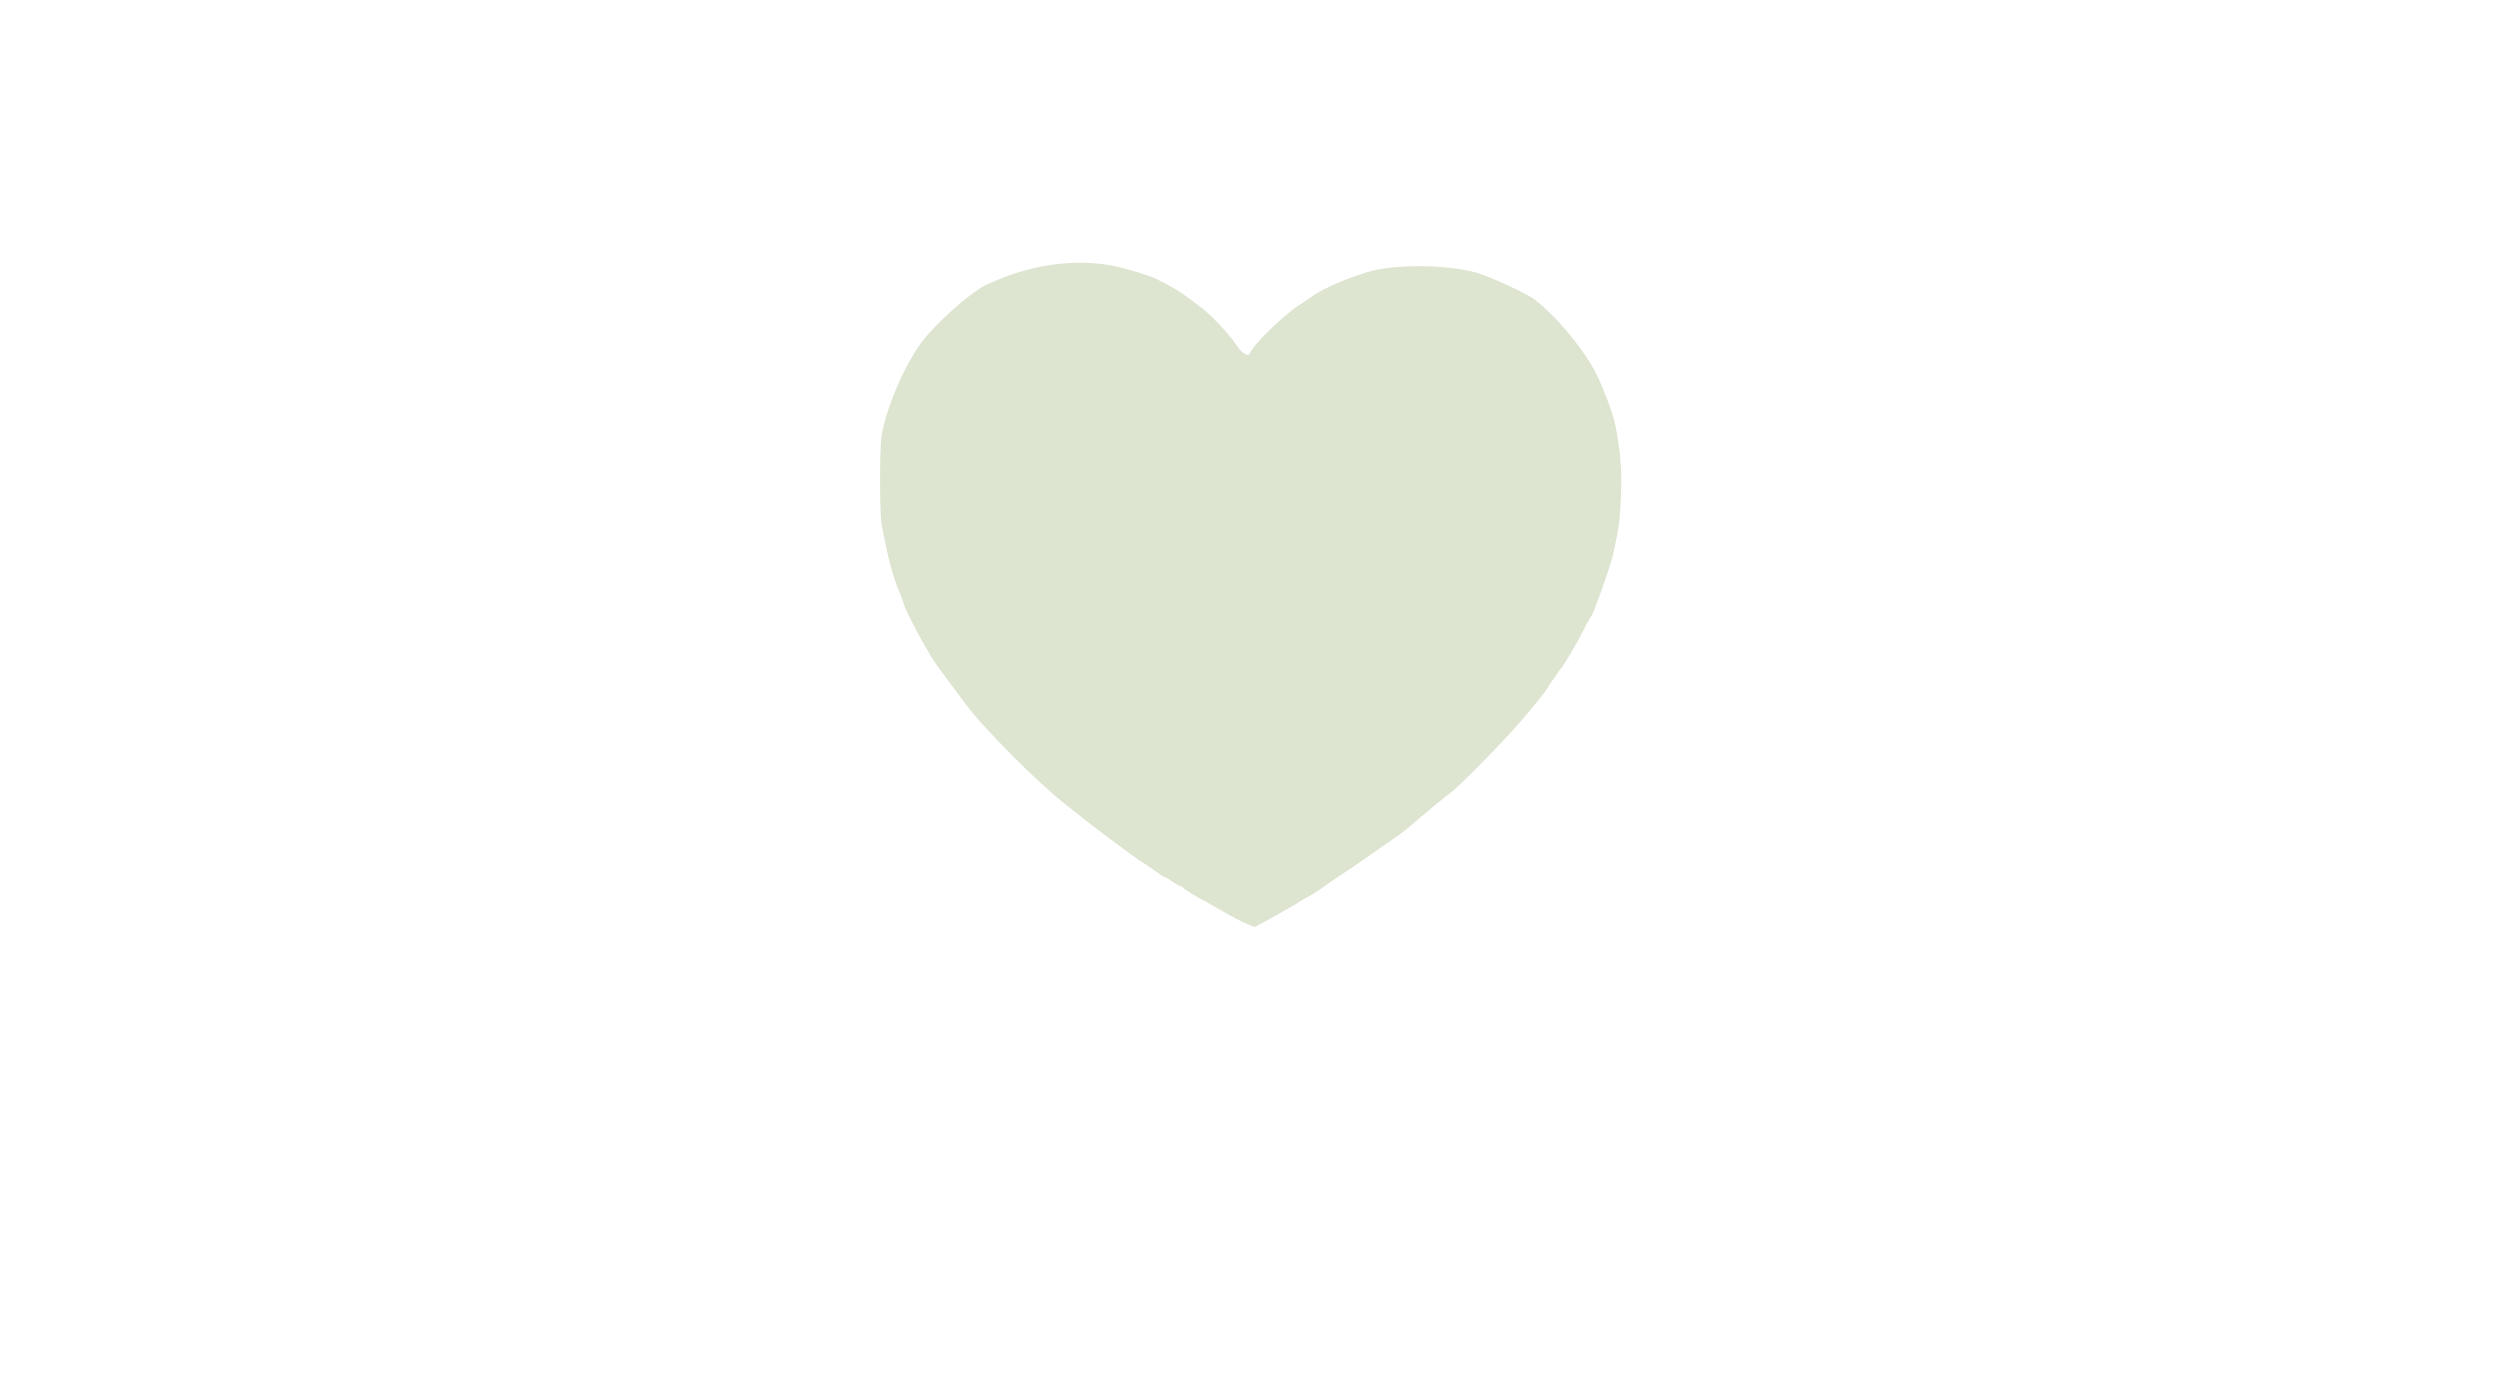 <svg version="1.1" id="Layer_1" xmlns="http://www.w3.org/2000/svg" xmlns:xlink="http://www.w3.org/1999/xlink" viewBox="0 0 768 430" xml:space="preserve">
<path fill="#DDE4D0" d="M496.3,130.9c-0.6-3.3-3.399-10.8-5.8-15.8c-3.8-7.6-12-17.6-19.1-23.1c-2.301-1.8-13.601-7-17.7-8.2
	c-8.5-2.4-23.3-2.7-31.8-0.7c-6.101,1.5-15.601,5.5-18.9,8c-0.6,0.5-2.6,1.8-4.3,2.9c-4.601,3-13.9,12.1-14.7,14.5
	c-0.4,1.3-2.6,0-4.1-2.4c-1.8-2.9-7.6-9.1-10.6-11.4c-5.7-4.4-7.5-5.6-11.1-7.5c-4-2.1-5.5-2.7-12.7-4.7c-10.8-3-23.4-2.2-35.8,2.2
	c-2.4,0.9-5.7,2.3-7.3,3.1c-4.9,2.6-15.2,11.8-19.4,17.5c-5.1,6.8-10.8,20.1-12.2,28.6c-0.6,4-0.6,24.4,0.1,27.7
	c0.3,1.4,0.7,3.6,1,4.8c1.2,6.2,2.9,12.2,4.5,15.7c0.6,1.4,1.1,2.8,1.1,3c0,1.4,7.6,15.7,10.4,19.4c0.7,0.9,2.9,4,5.1,6.9
	c5,6.899,7.3,9.6,13.2,15.8c7.1,7.5,15.7,15.6,20.7,19.6c10,8,21.1,16.3,25.1,18.8c0.8,0.5,2.4,1.601,3.5,2.4s2.2,1.5,2.4,1.5
	c0.2,0,1.3,0.6,2.4,1.4c1.1,0.8,2.3,1.399,2.5,1.399c0.2,0,0.7,0.3,1,0.7c0.3,0.4,3.4,2.3,7,4.2c5,2.8,9.7,5.8,14.601,7.6
	c4.199-2.2,8.3-4.5,12.399-6.899c1.8-1.2,3.8-2.301,4.4-2.601c0.6-0.3,2.2-1.3,3.5-2.2c1.3-0.899,4.6-3.3,7.399-5.1
	c2.801-1.8,6.9-4.7,9.2-6.3c2.3-1.601,5.2-3.7,6.5-4.5c1.3-0.9,3.2-2.4,4.4-3.4c3.5-3.1,11-9.3,12.8-10.6c2.6-1.9,17.4-17,22.2-22.8
	c6-7.2,5.899-7,8.2-10.601c1.199-1.8,2.5-3.6,2.899-4.2c1.2-1.3,5-7.699,7.2-12.1c1-2.1,2.2-4.1,2.5-4.5c0.7-0.8,5.8-15.4,6.5-18.5
	c1.9-8.4,2.3-11.6,2.5-19.9C498.2,143.7,497.8,138.9,496.3,130.9z"/>
</svg>

